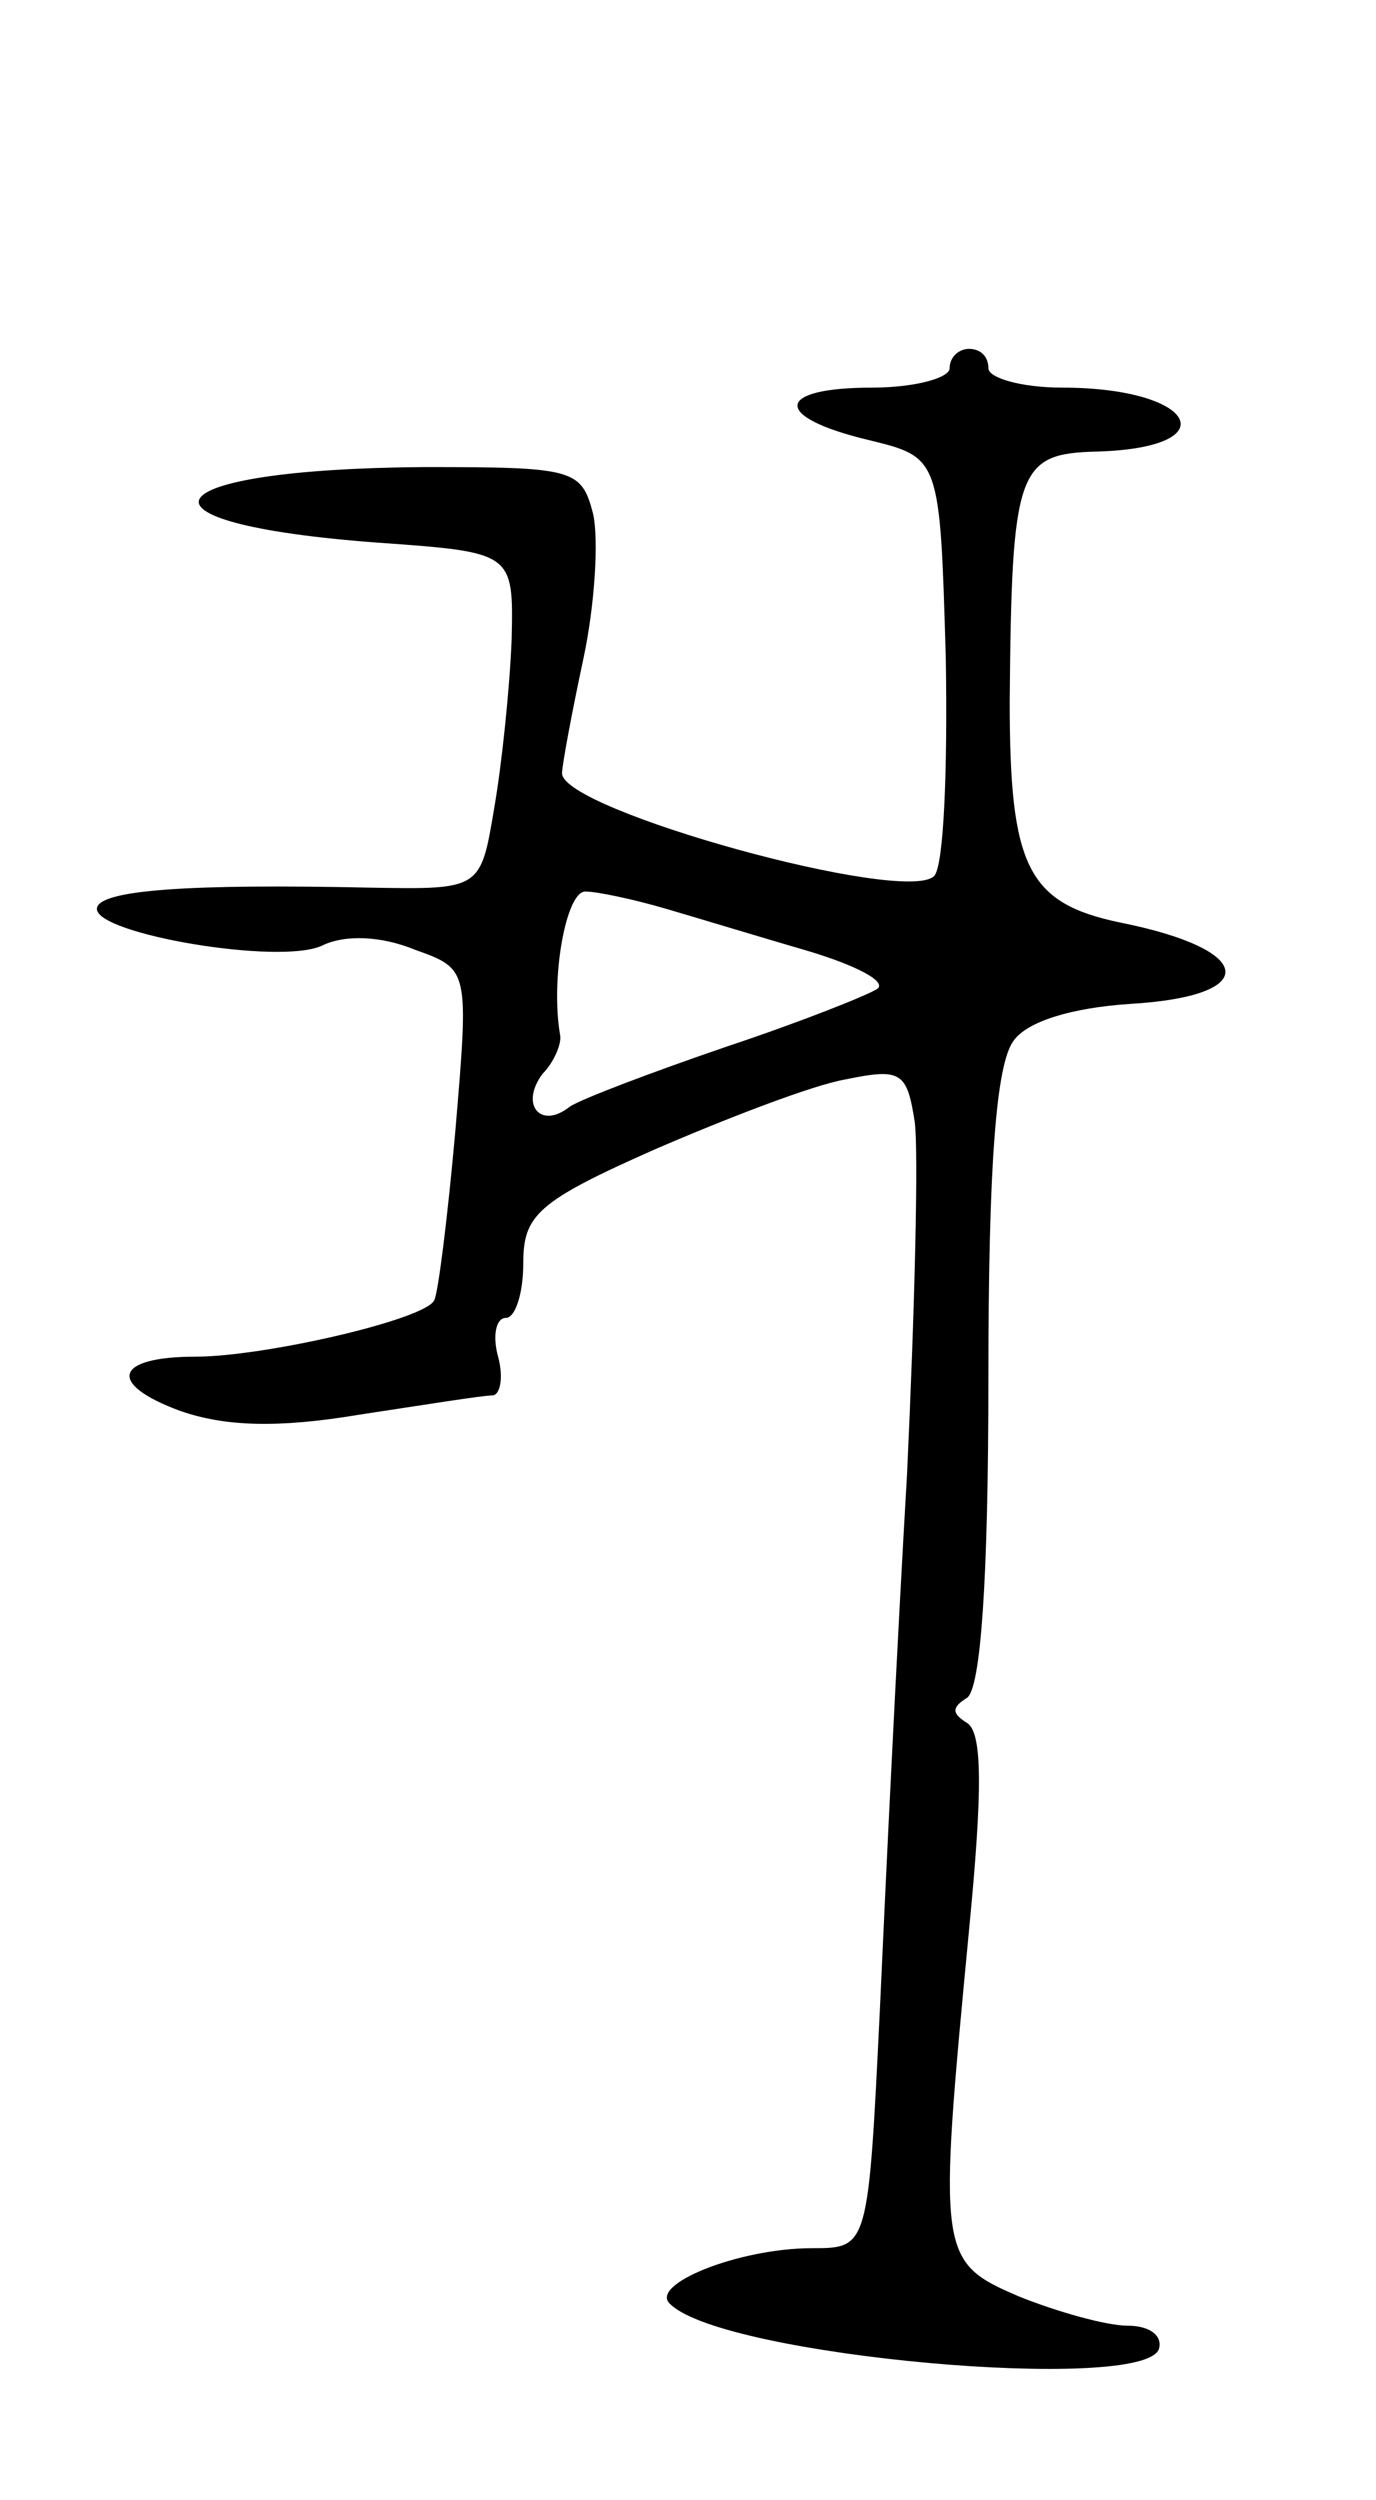 <svg version="1.0" xmlns="http://www.w3.org/2000/svg"
 width="71pt" height="129pt" viewBox="0 0 71 129"
 preserveAspectRatio="xMidYMid meet">
<g transform="translate(0,129) scale(0.1,-0.1)"
fill="#000000" stroke="none">
<path d="M490 1100 c0 -5 -18 -10 -40 -10 -50 0 -52 -15 -2 -27 37 -9 37 -9
40 -112 1 -58 -1 -108 -6 -113 -15 -15 -192 34 -192 53 0 4 5 31 11 59 6 28 8
62 5 75 -6 23 -10 24 -87 24 -142 -1 -159 -29 -24 -39 70 -5 70 -5 69 -50 -1
-25 -5 -64 -9 -87 -7 -42 -7 -42 -64 -41 -92 2 -141 -1 -141 -11 0 -13 94 -29
116 -19 12 6 31 5 48 -2 28 -10 28 -10 21 -93 -4 -45 -9 -85 -11 -88 -5 -10
-88 -29 -123 -29 -42 0 -46 -14 -8 -28 23 -8 50 -9 92 -2 33 5 64 10 69 10 4
0 6 9 3 20 -3 11 -1 20 4 20 5 0 9 13 9 28 0 25 7 32 68 59 37 16 81 33 98 36
29 6 32 4 36 -22 2 -15 0 -97 -4 -182 -5 -85 -11 -209 -14 -276 -6 -123 -6
-123 -35 -123 -38 0 -85 -19 -73 -29 28 -27 244 -46 252 -23 2 7 -5 12 -16 12
-11 0 -36 7 -56 15 -42 18 -42 21 -26 189 7 72 7 102 -1 107 -8 5 -8 8 0 13 7
5 11 60 11 165 0 110 4 162 13 174 7 10 30 17 60 19 68 4 65 28 -5 42 -48 10
-57 29 -57 114 1 120 4 128 45 129 68 2 51 33 -18 33 -21 0 -38 5 -38 10 0 6
-4 10 -10 10 -5 0 -10 -4 -10 -10z m-146 -279 c17 -5 50 -15 74 -22 23 -7 39
-15 35 -19 -4 -3 -39 -17 -78 -30 -38 -13 -75 -27 -81 -31 -15 -12 -26 1 -14
17 6 6 10 16 9 20 -5 29 3 74 13 74 6 0 25 -4 42 -9z"/>
</g>
</svg>
